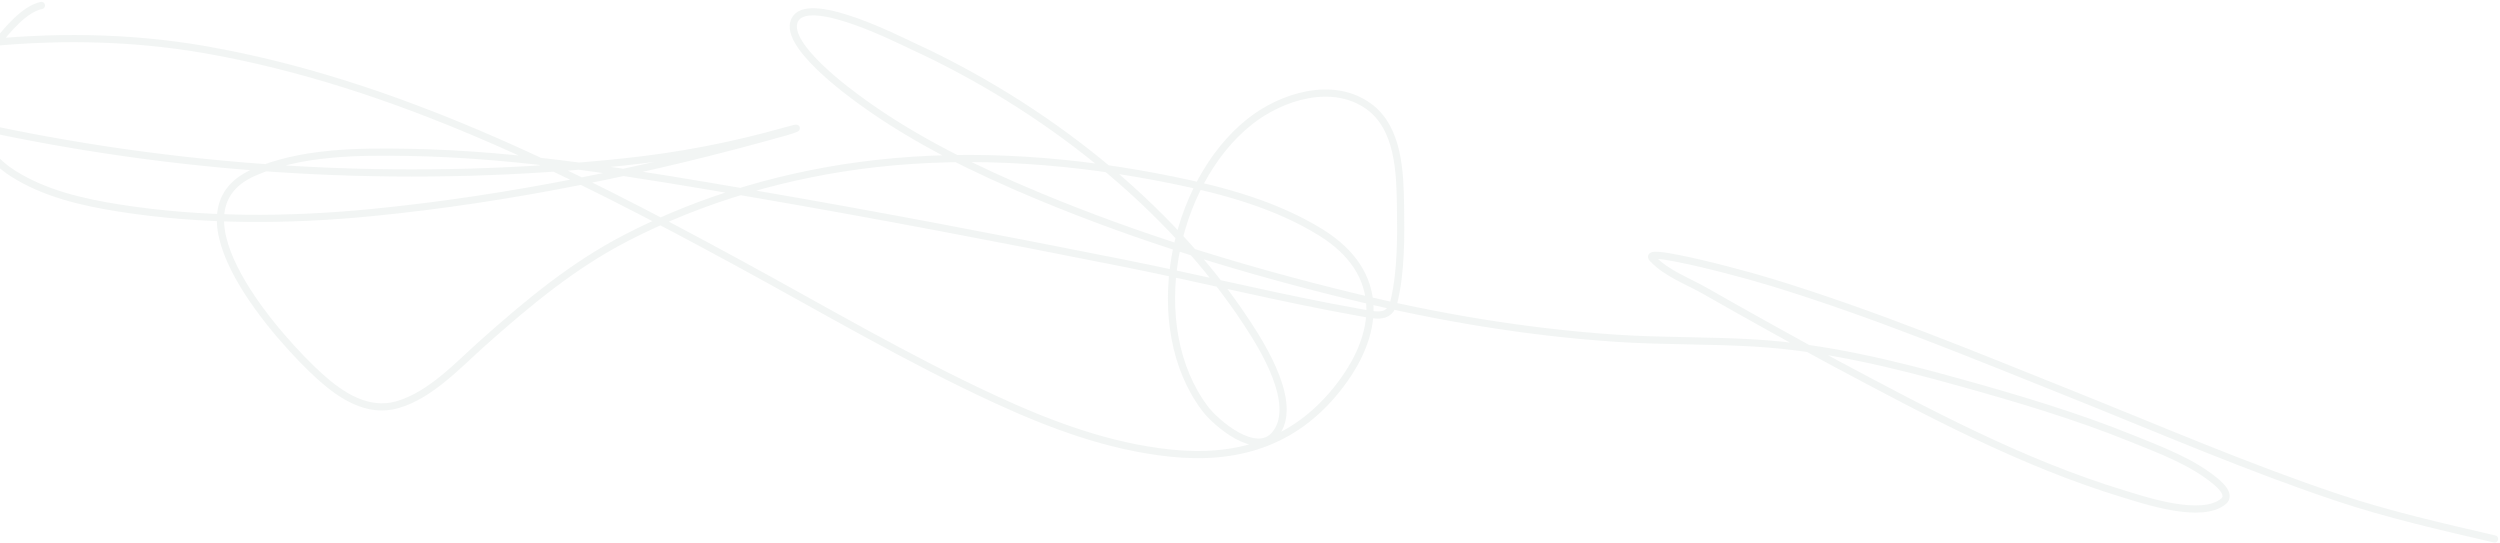 <svg xmlns="http://www.w3.org/2000/svg" width="1045" height="227" viewBox="0 0 1045 227" fill="none">
    <path opacity="0.3"
        d="M17.326 2.288C10.228 3.734 3.069 12.499 -1.159 17.776C-15.4 35.551 -14.959 59.493 5.348 72.464C18.57 80.91 34.636 84.577 49.92 86.981C84.537 92.427 120.288 92.284 155.085 88.887C213.21 83.213 272.501 70.936 328.743 55.041C331.522 54.256 336.762 52.31 328.048 54.776C305.714 61.098 283.482 65.323 260.345 67.74C175.06 76.651 88.037 72.504 3.988 55.559C-14.973 51.736 -33.964 47.226 -52.405 41.326C-56.927 39.879 -69.562 36.873 -60.212 31.389C-45.996 23.052 -27.372 20.447 -11.395 18.608C20.876 14.895 53.838 15.177 85.881 20.79C165.19 34.685 238.023 71.582 308.07 109.625C343.924 129.097 379.223 149.981 416.318 167.063C439.467 177.724 463.464 186.643 488.955 189.372C516.895 192.363 540.648 185.243 558.629 162.974C577.252 139.908 579.526 114.064 551.975 97.067C533.3 85.546 511.557 79.644 490.291 75.306C449.667 67.021 407.312 63.721 366.027 68.386C329.891 72.469 294.039 82.723 261.696 99.452C239.46 110.953 220.792 126.512 202.201 143.029C191.739 152.324 180.073 165.161 166.097 169.175C153.746 172.723 142.568 165.353 133.767 157.429C117.108 142.43 68.58 88.734 105.947 72.154C125.579 63.444 149.701 63.322 170.656 63.68C218.858 64.504 266.904 72.759 314.29 80.882C366.153 89.772 417.866 99.693 469.472 109.958C502.572 116.543 535.507 124.792 568.734 130.68C575.224 131.83 580.896 133.456 582.687 126.018C585.71 113.454 585.608 98.927 585.412 86.122C585.198 72.184 584.748 53.582 572.127 44.463C557.02 33.55 535.574 40.362 522.362 50.862C489.837 76.712 477.866 136.6 503.742 170.837C508.13 176.643 525.137 191.425 533.104 181.441C542.972 169.074 527.647 144.79 521.379 135.218C488.467 84.95 435.618 44.092 381.449 19.251C376.486 16.975 339.255 -2.089 332.588 7.721C325.737 17.801 356.178 39.549 360.301 42.536C382.796 58.833 408.286 71.167 433.831 81.836C476.223 99.54 520.729 113.07 565.333 123.926C601.468 132.721 638.149 138.866 675.267 141.368C694.532 142.666 713.854 142.218 733.121 143.361C762.762 145.119 790.949 151.983 819.488 159.937C843.688 166.683 867.731 173.821 891.044 183.254C902.839 188.027 916.516 193.055 926.411 201.457C927.973 202.783 932.542 206.866 929.49 209.489C920.367 217.332 896.049 209 887.596 206.437C845.365 193.633 805.528 172.314 766.773 151.633C753.918 144.774 726.61 129.562 712.961 121.733C705.406 117.399 696.649 114.402 690.717 108.025C688.336 105.465 697.771 107.337 701.202 108.002C712.79 110.25 730.446 114.932 741.087 118.196C783.814 131.3 825.295 148.494 866.746 165.086C903.183 179.672 939.326 195.324 976.566 207.806C998.354 215.11 1020.41 220.1 1042.73 225.289"
        stroke="#D4DCDA" stroke-width="3" stroke-linecap="round"></path>
</svg>
